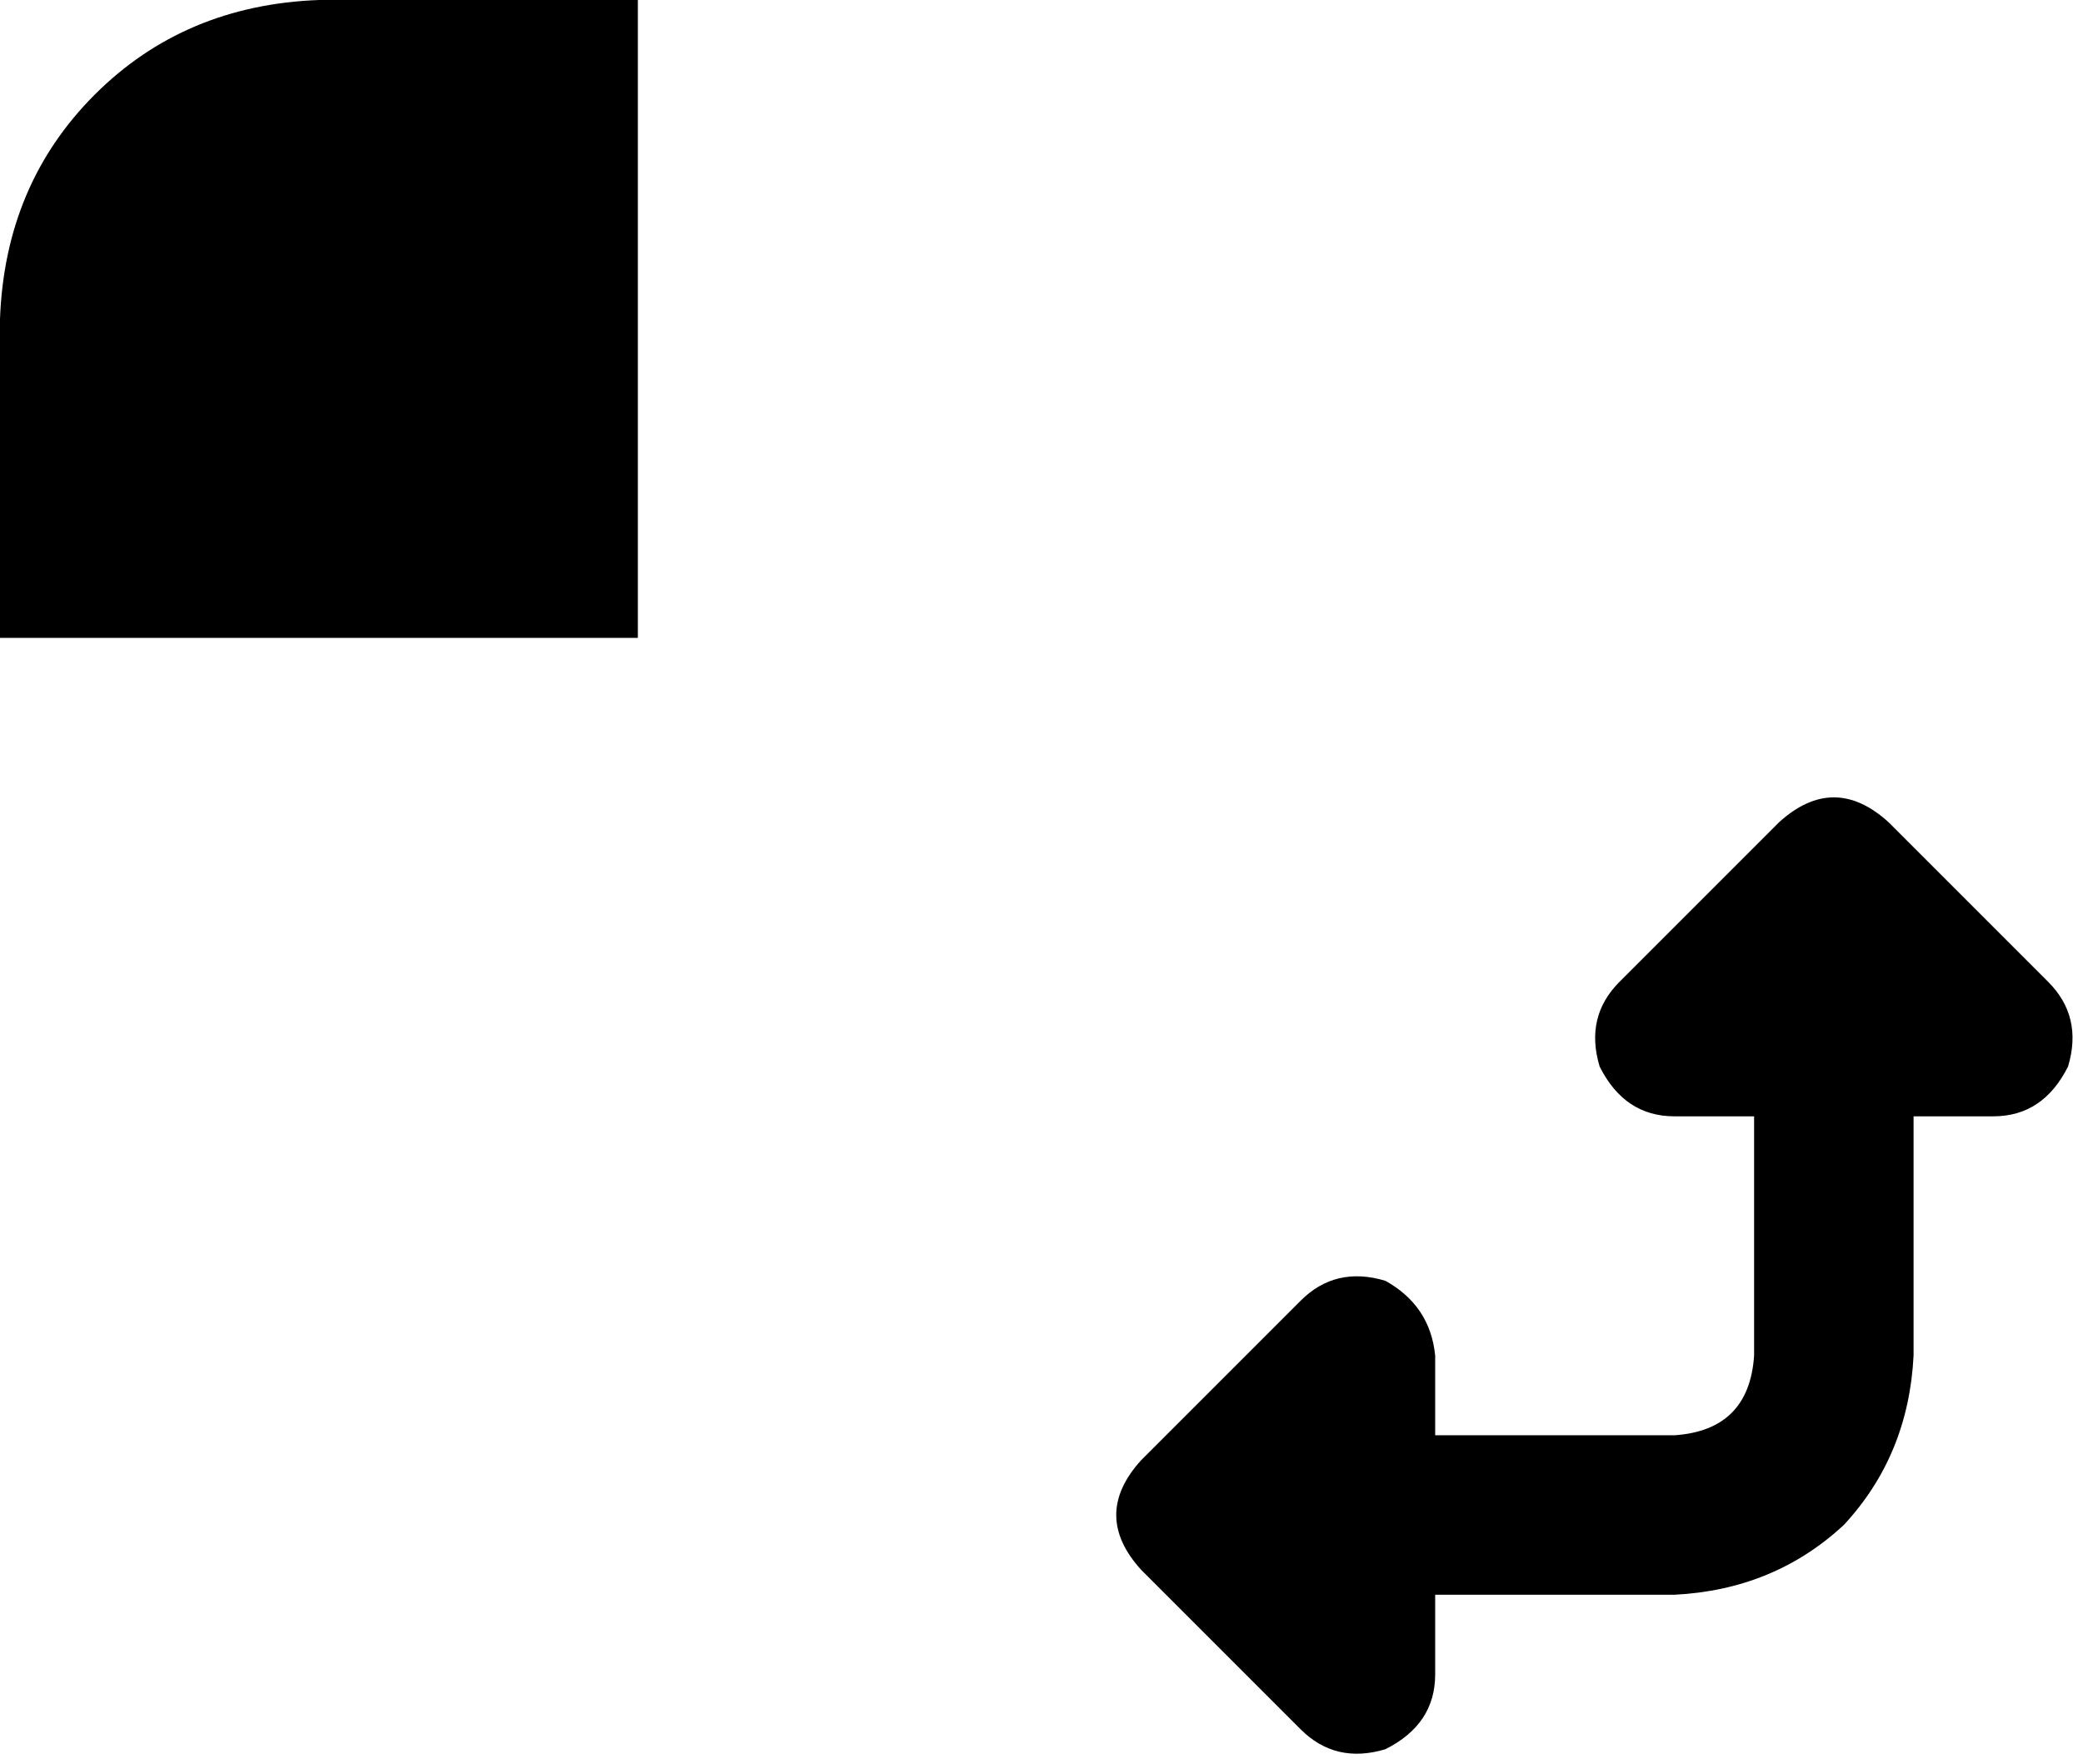 <svg xmlns="http://www.w3.org/2000/svg" viewBox="0 0 418 354">
    <path d="M 64 0 L 128 0 L 128 128 L 0 128 L 0 64 Q 1 37 19 19 Q 37 1 64 0 L 64 0 Z M 415 214 Q 410 224 400 224 L 384 224 L 384 272 Q 383 292 370 306 Q 356 319 336 320 L 288 320 L 288 336 Q 288 346 278 351 Q 268 354 261 347 L 229 315 Q 219 304 229 293 L 261 261 Q 268 254 278 257 Q 287 262 288 272 L 288 288 L 336 288 Q 351 287 352 272 L 352 224 L 336 224 Q 326 224 321 214 Q 318 204 325 197 L 357 165 Q 368 155 379 165 L 411 197 Q 418 204 415 214 L 415 214 Z"/>
</svg>
